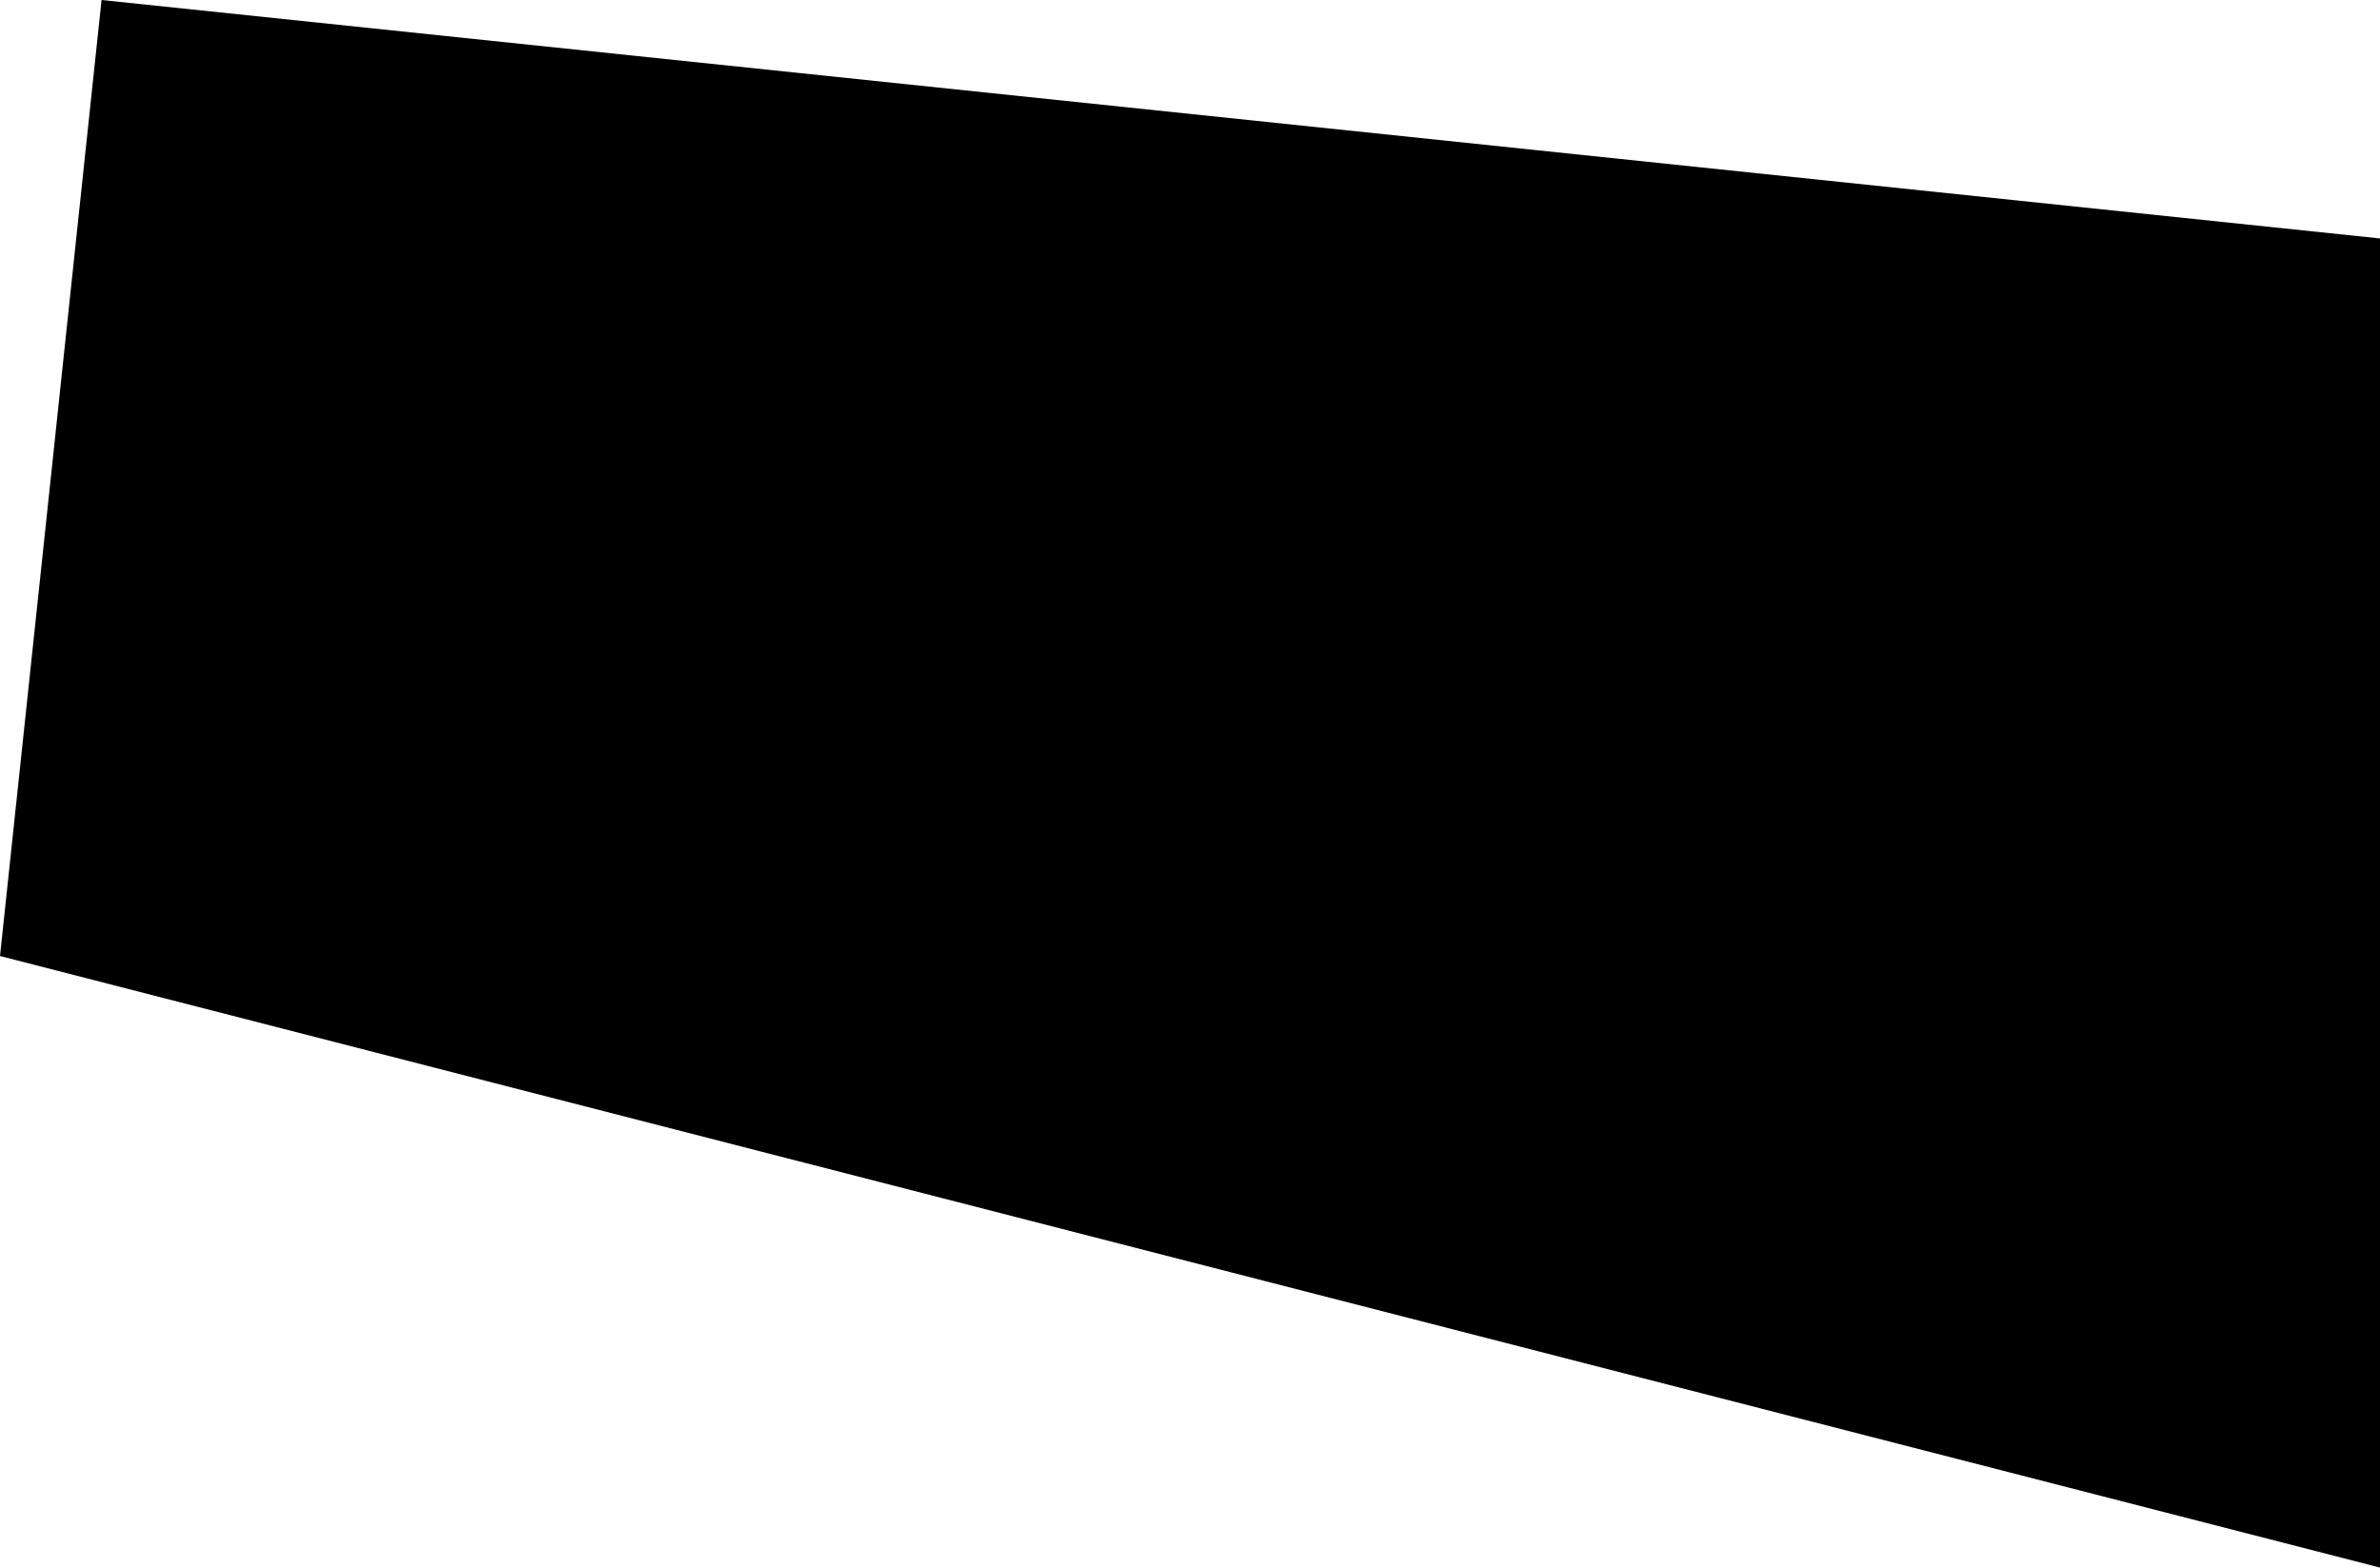 <?xml version="1.0" encoding="UTF-8" standalone="no"?>
<svg xmlns:xlink="http://www.w3.org/1999/xlink" height="35.5px" width="53.9px" xmlns="http://www.w3.org/2000/svg">
  <g transform="matrix(1.0, 0.0, 0.0, 1.0, 17.4, 11.85)">
    <path d="M36.5 23.65 L-17.4 9.8 -15.1 -11.85 36.5 -6.45 36.5 23.65" fill="#000000" fill-rule="evenodd" stroke="none"/>
  </g>
</svg>
